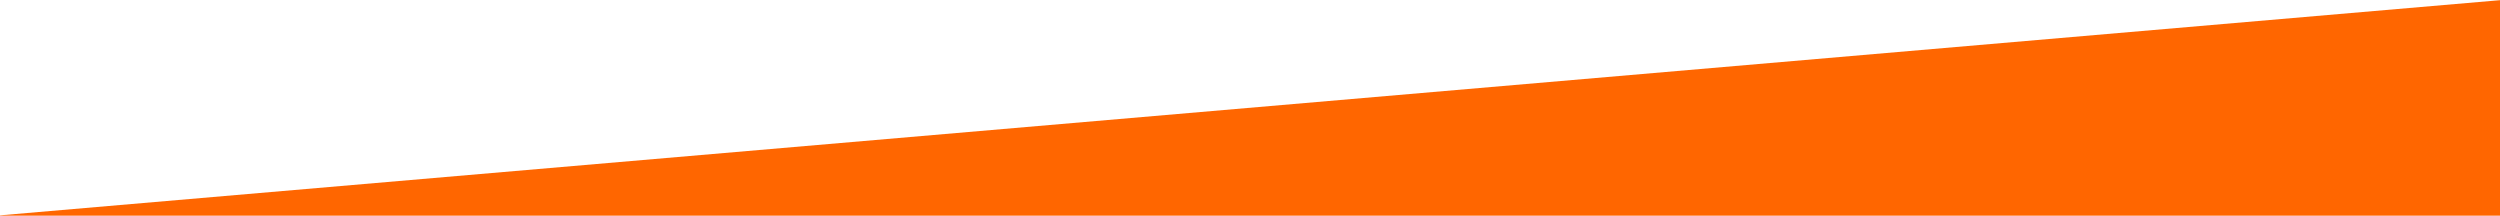 <?xml version="1.0" encoding="utf-8"?>
<!-- Generator: Adobe Illustrator 16.0.0, SVG Export Plug-In . SVG Version: 6.00 Build 0)  -->
<!DOCTYPE svg PUBLIC "-//W3C//DTD SVG 1.1//EN" "http://www.w3.org/Graphics/SVG/1.1/DTD/svg11.dtd">
<svg version="1.1" id="Layer_1" xmlns="http://www.w3.org/2000/svg" xmlns:xlink="http://www.w3.org/1999/xlink" x="0px" y="0px"
	 width="1796.5px" height="155px" viewBox="3 0 1796.5 155" enable-background="new 3 0 1796.5 155" xml:space="preserve">
<path fill="#FF6600" d="M0,739l1801,155V739H0z"/>
<polygon fill="#FF6600" points="0,155 1801,155 1801,0 "/>
</svg>
